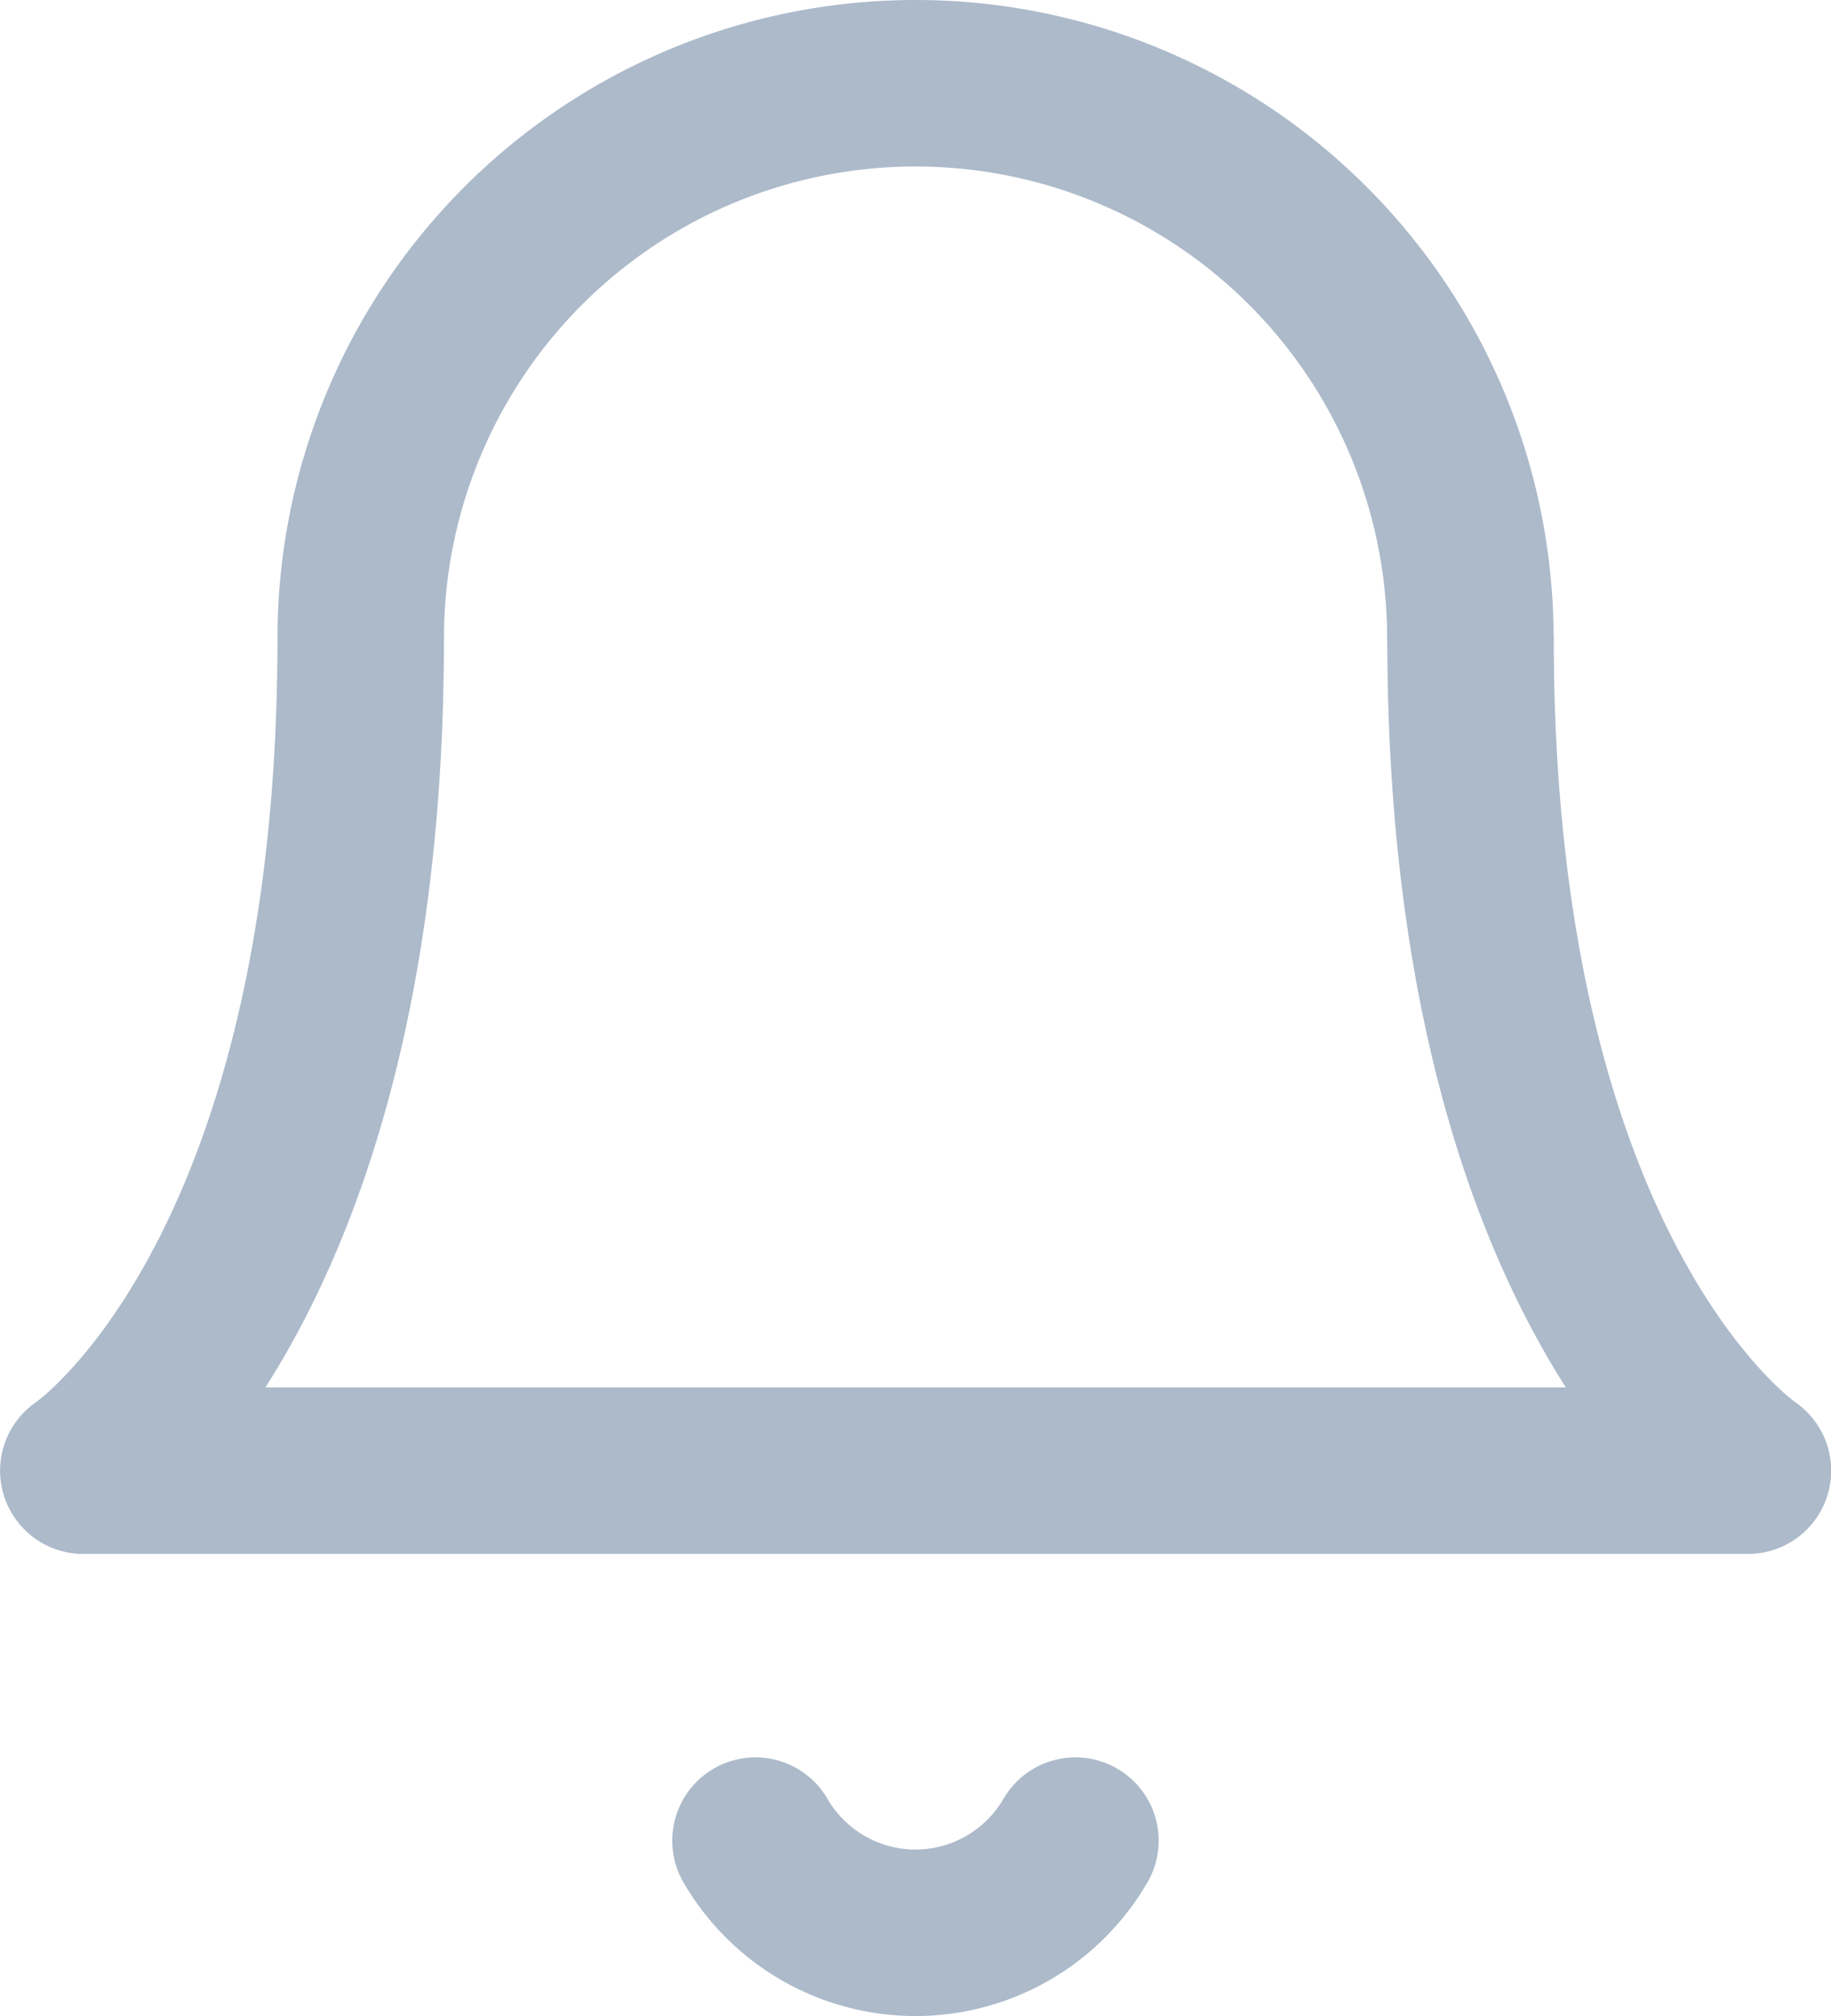 <svg xmlns="http://www.w3.org/2000/svg" width="21.999" height="24.217" viewBox="0 0 21.999 24.217">
  <g id="Icon_feather-bell" data-name="Icon feather-bell" transform="translate(-3.5 -2)">
    <path id="Path_1887" data-name="Path 1887" d="M21.166,9.666a6.666,6.666,0,1,0-13.332,0c0,7.777-3.333,10-3.333,10h20s-3.333-2.222-3.333-10" transform="translate(0 0)" fill="none" stroke="#acbaca" stroke-linecap="round" stroke-linejoin="round" stroke-width="2"/>
    <path id="Path_1888" data-name="Path 1888" d="M19.249,31.5a2.222,2.222,0,0,1-3.844,0" transform="translate(-2.828 -7.39)" fill="none" stroke="#acbaca" stroke-linecap="round" stroke-linejoin="round" stroke-width="2"/>
  </g>
</svg>
